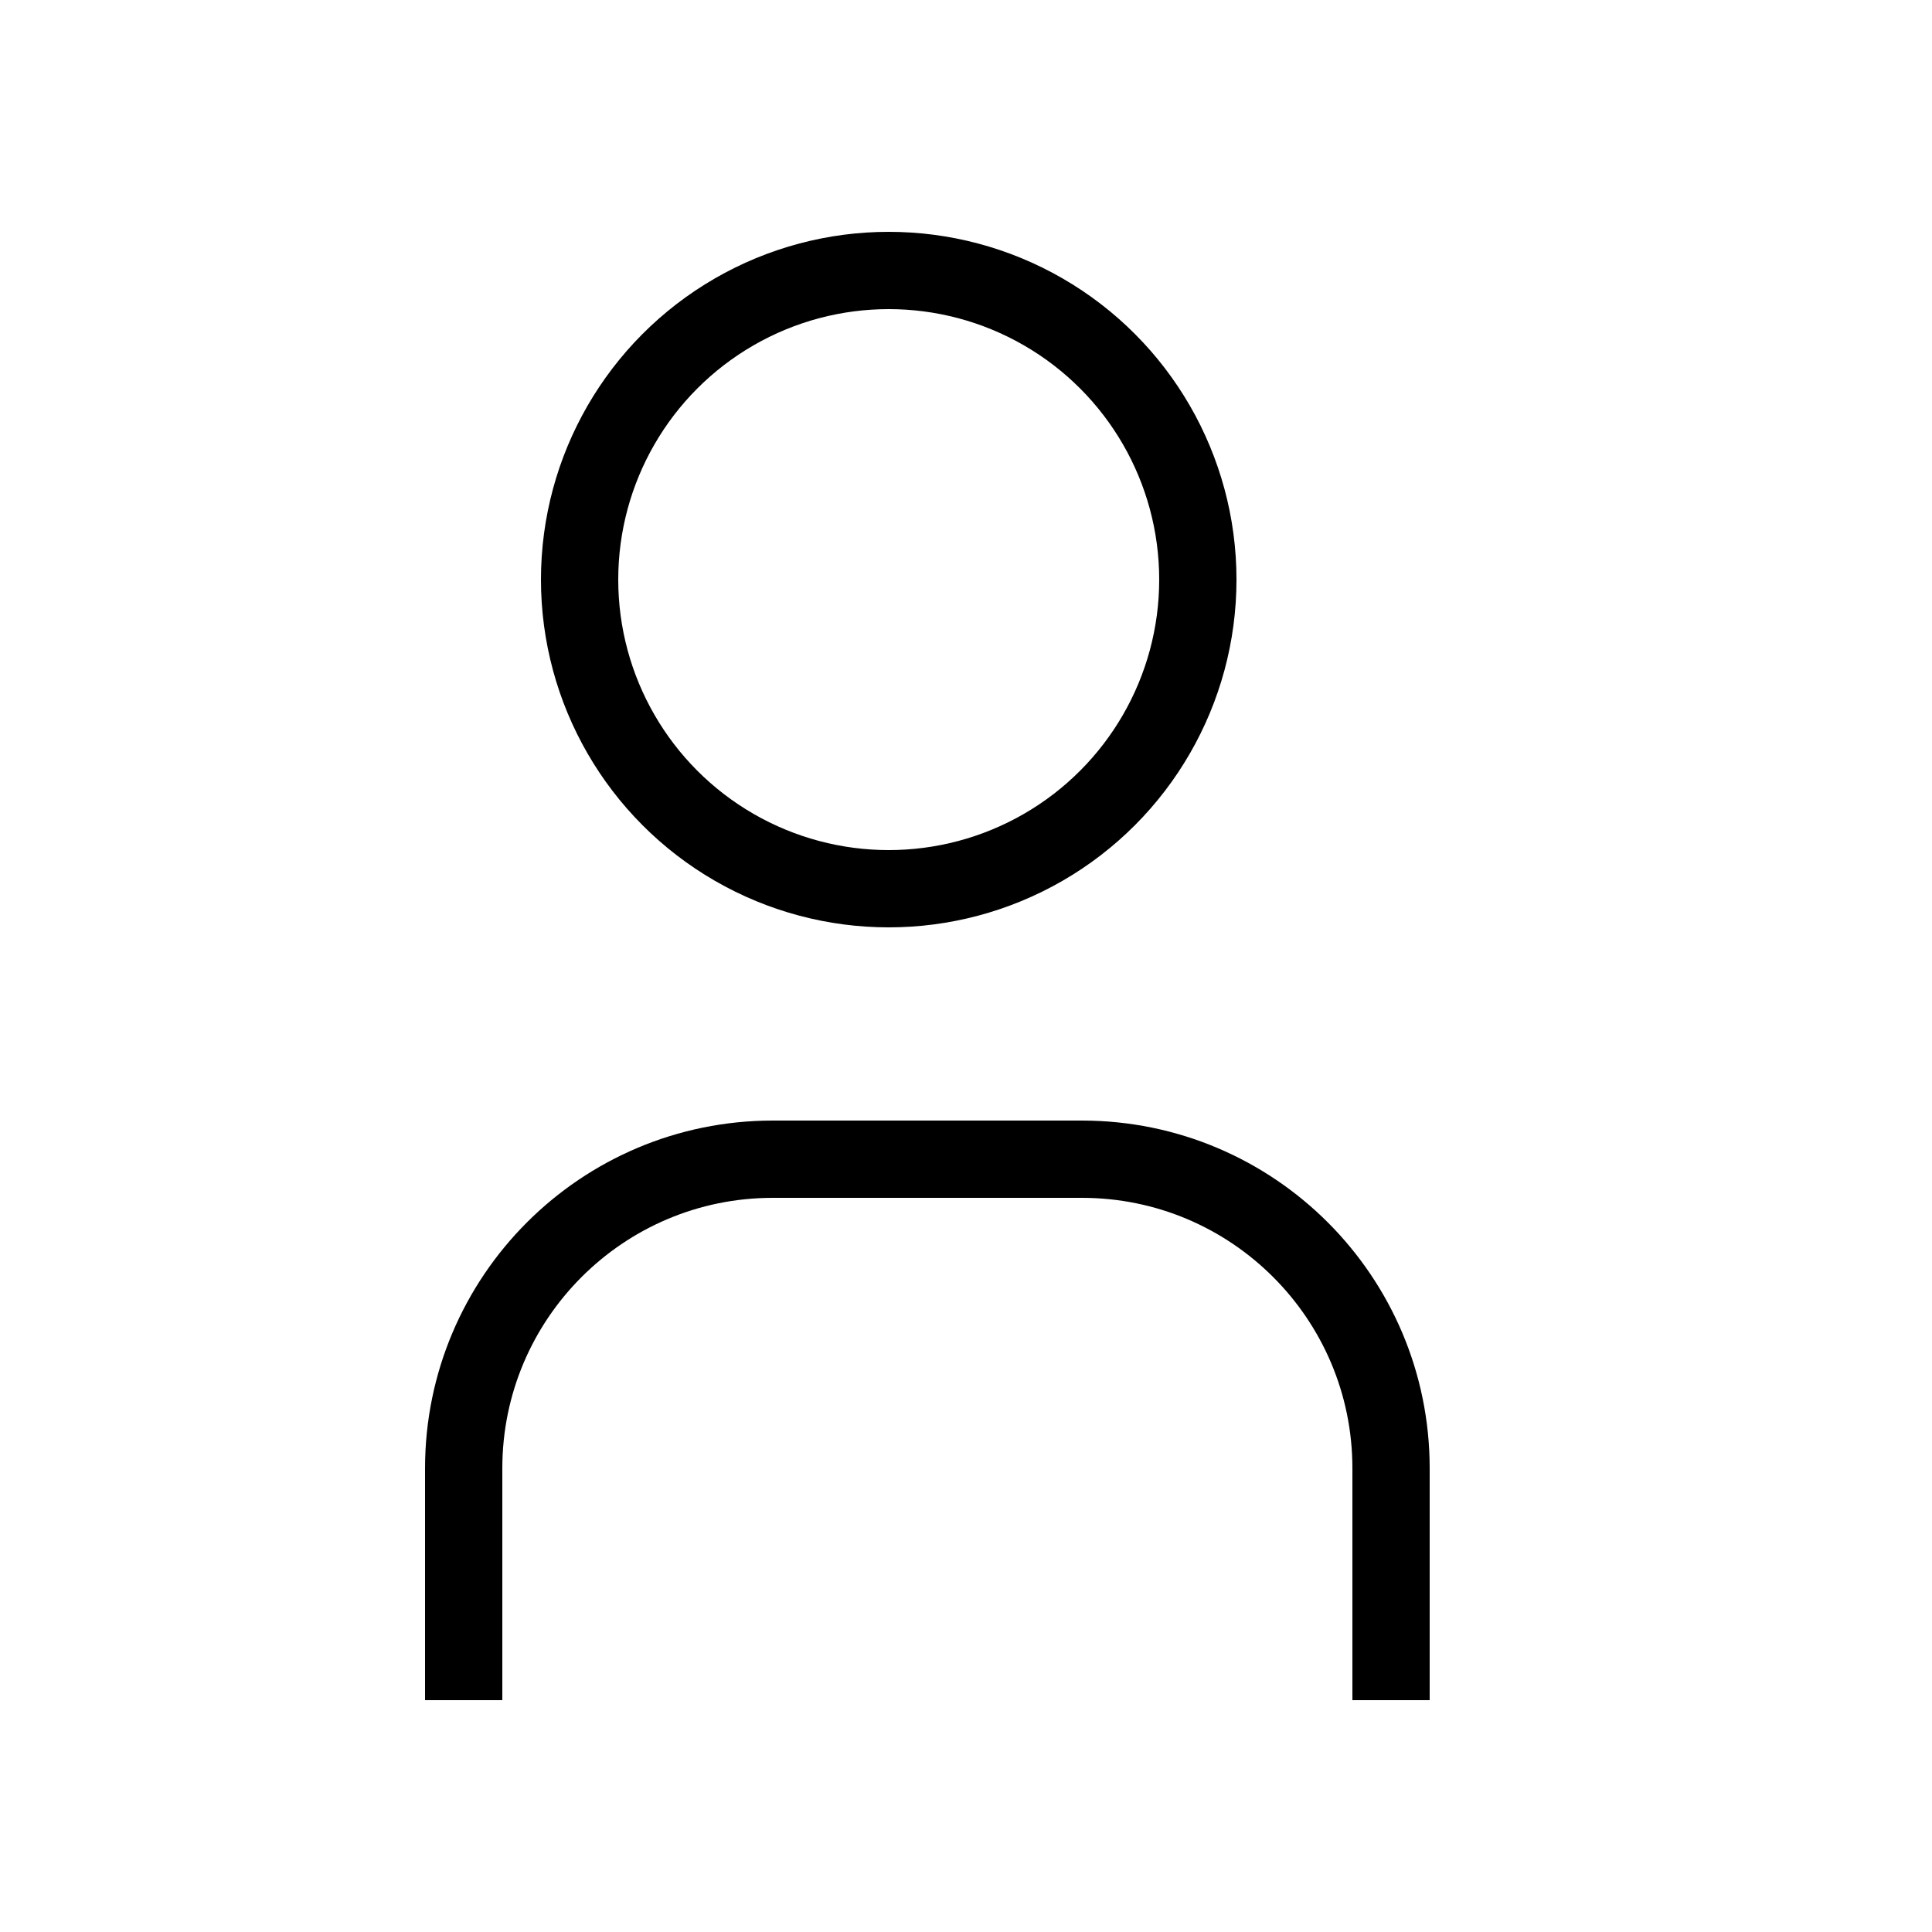 <svg width="25" height="25" viewBox="0 0 25 25" fill="none" xmlns="http://www.w3.org/2000/svg">
<circle cx="11.5" cy="7.5" r="4" stroke="black"/>
<path d="M6 22V19C6 16.791 7.791 15 10 15H14C16.209 15 18 16.791 18 19V22" stroke="black"/>
</svg>
